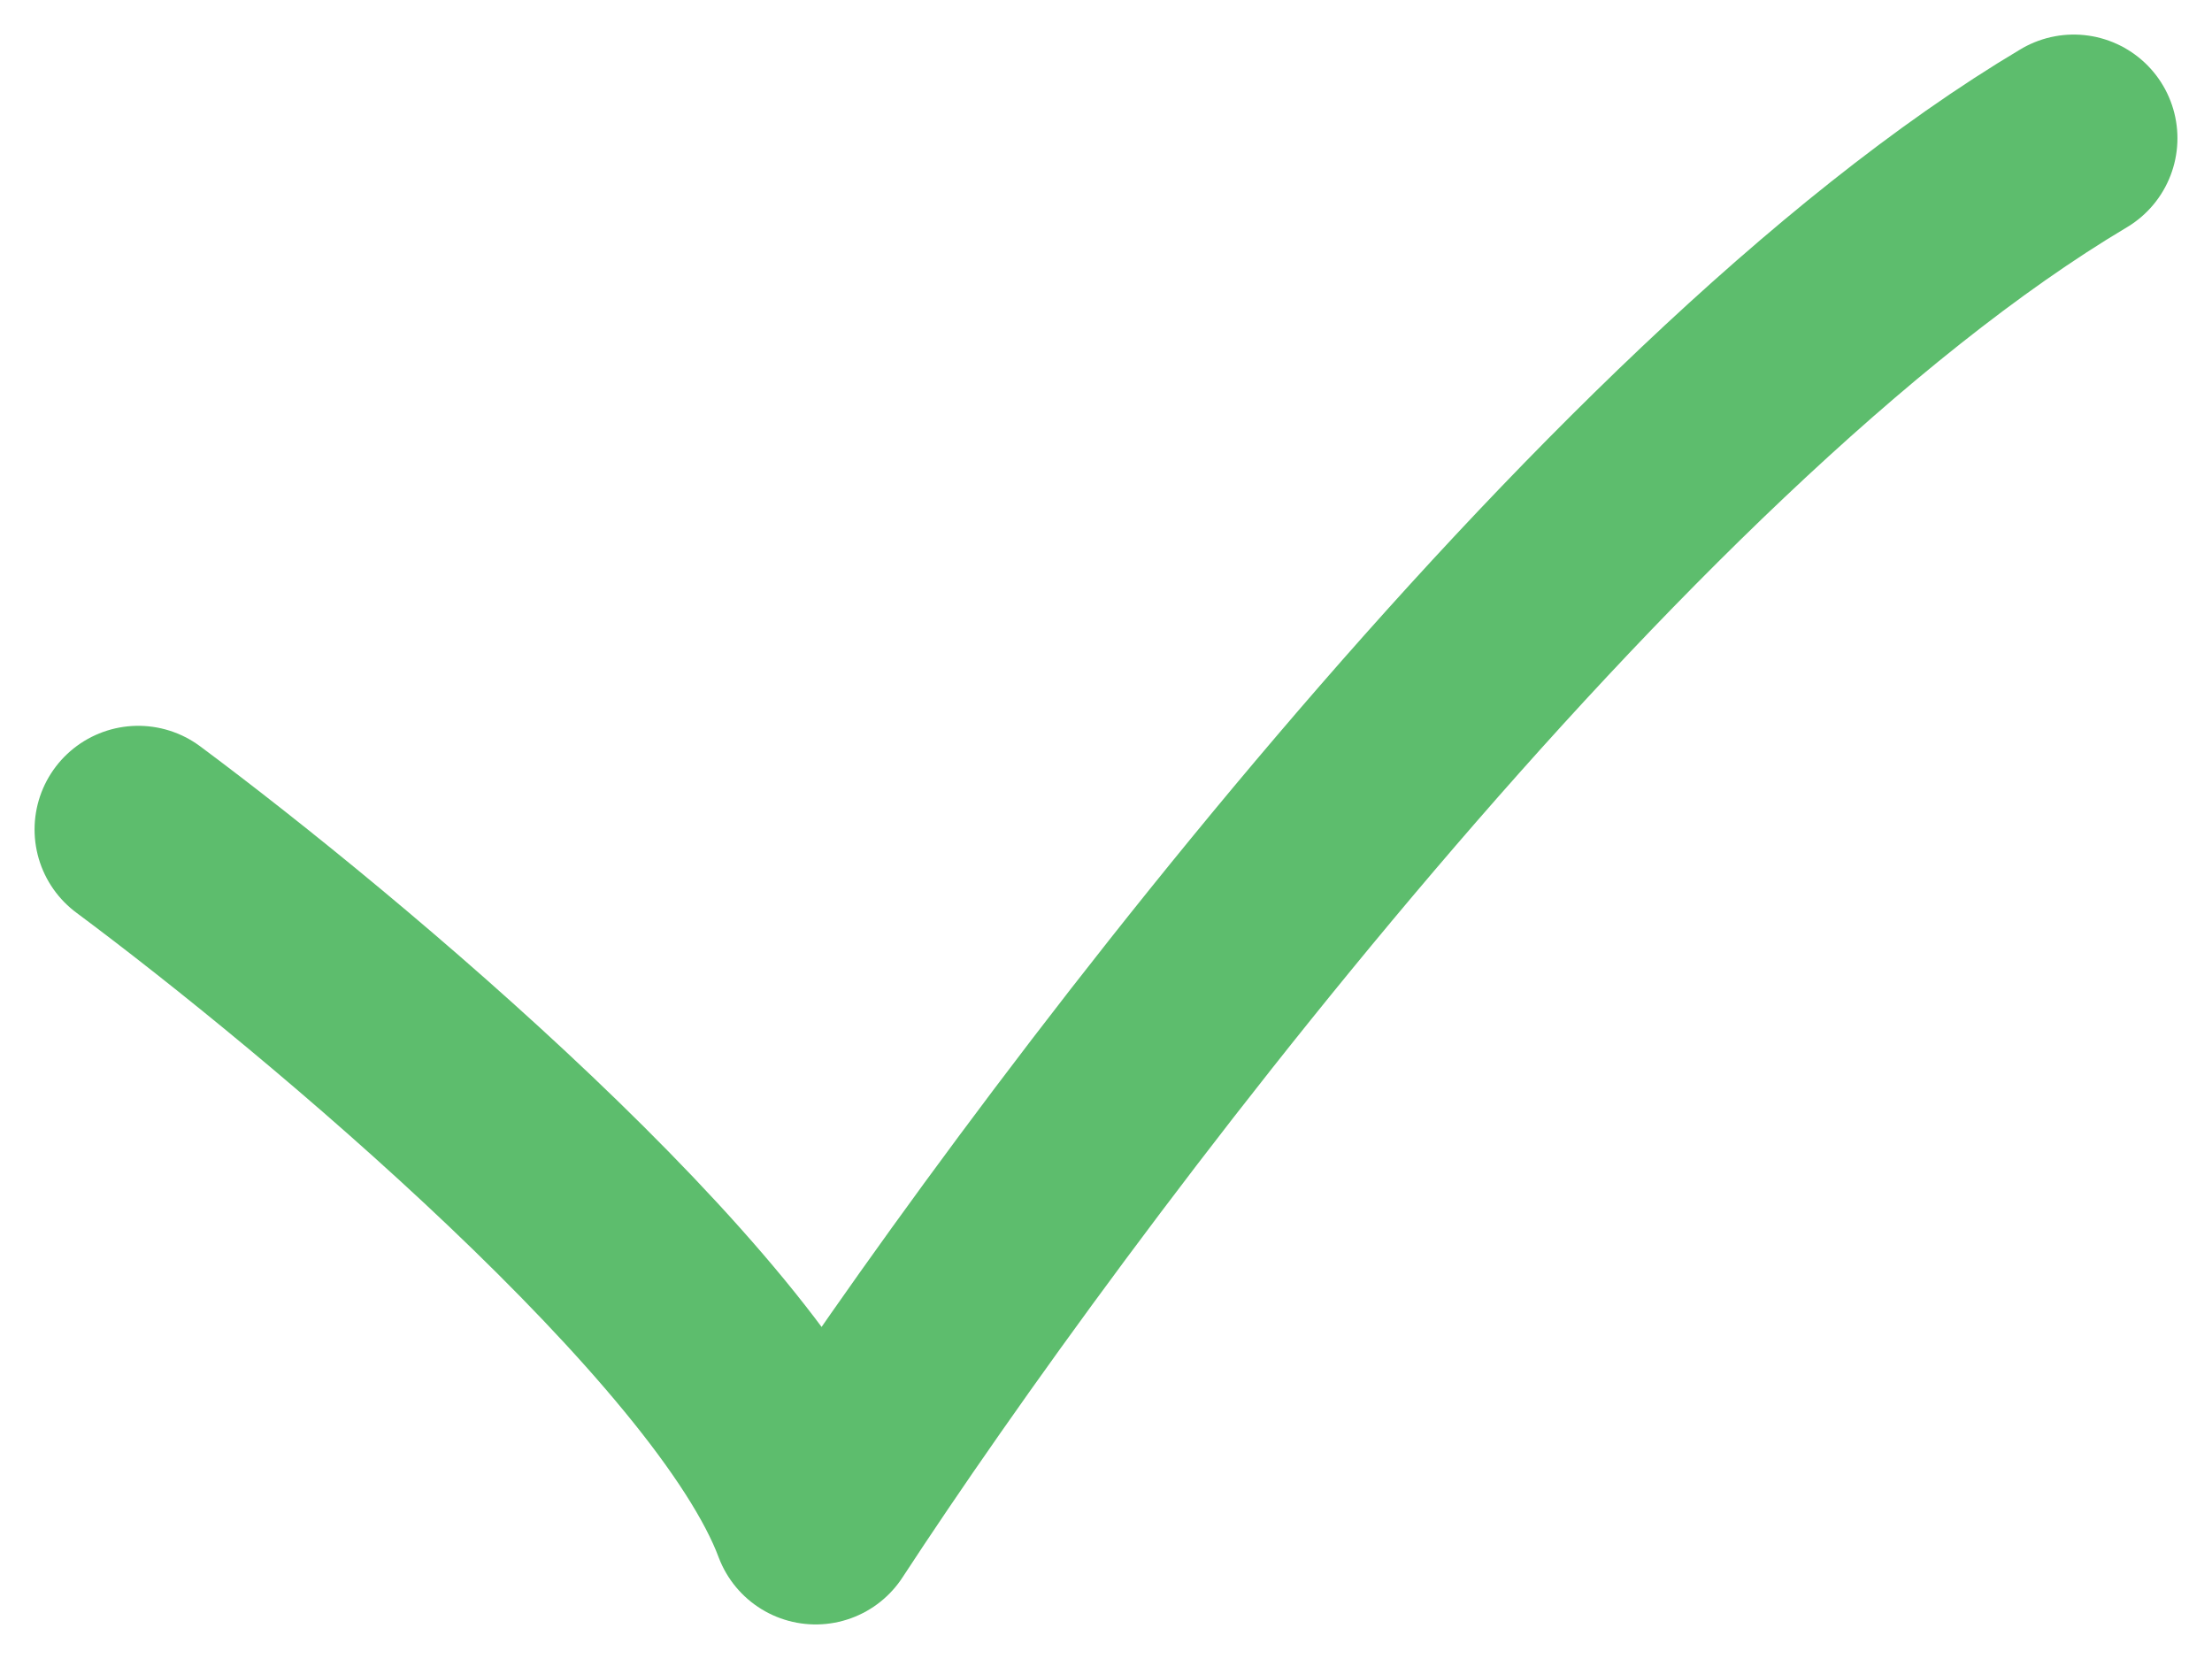 <svg width="16" height="12" viewBox="0 0 32 24" fill="none" xmlns="http://www.w3.org/2000/svg">
<path d="M2 12C4.8 14.083 10.68 19 11.8 22C15.067 17 23.28 6 30 2" stroke="#5DBD6D" stroke-width="3" stroke-linecap="round" stroke-linejoin="round"/>
</svg>

